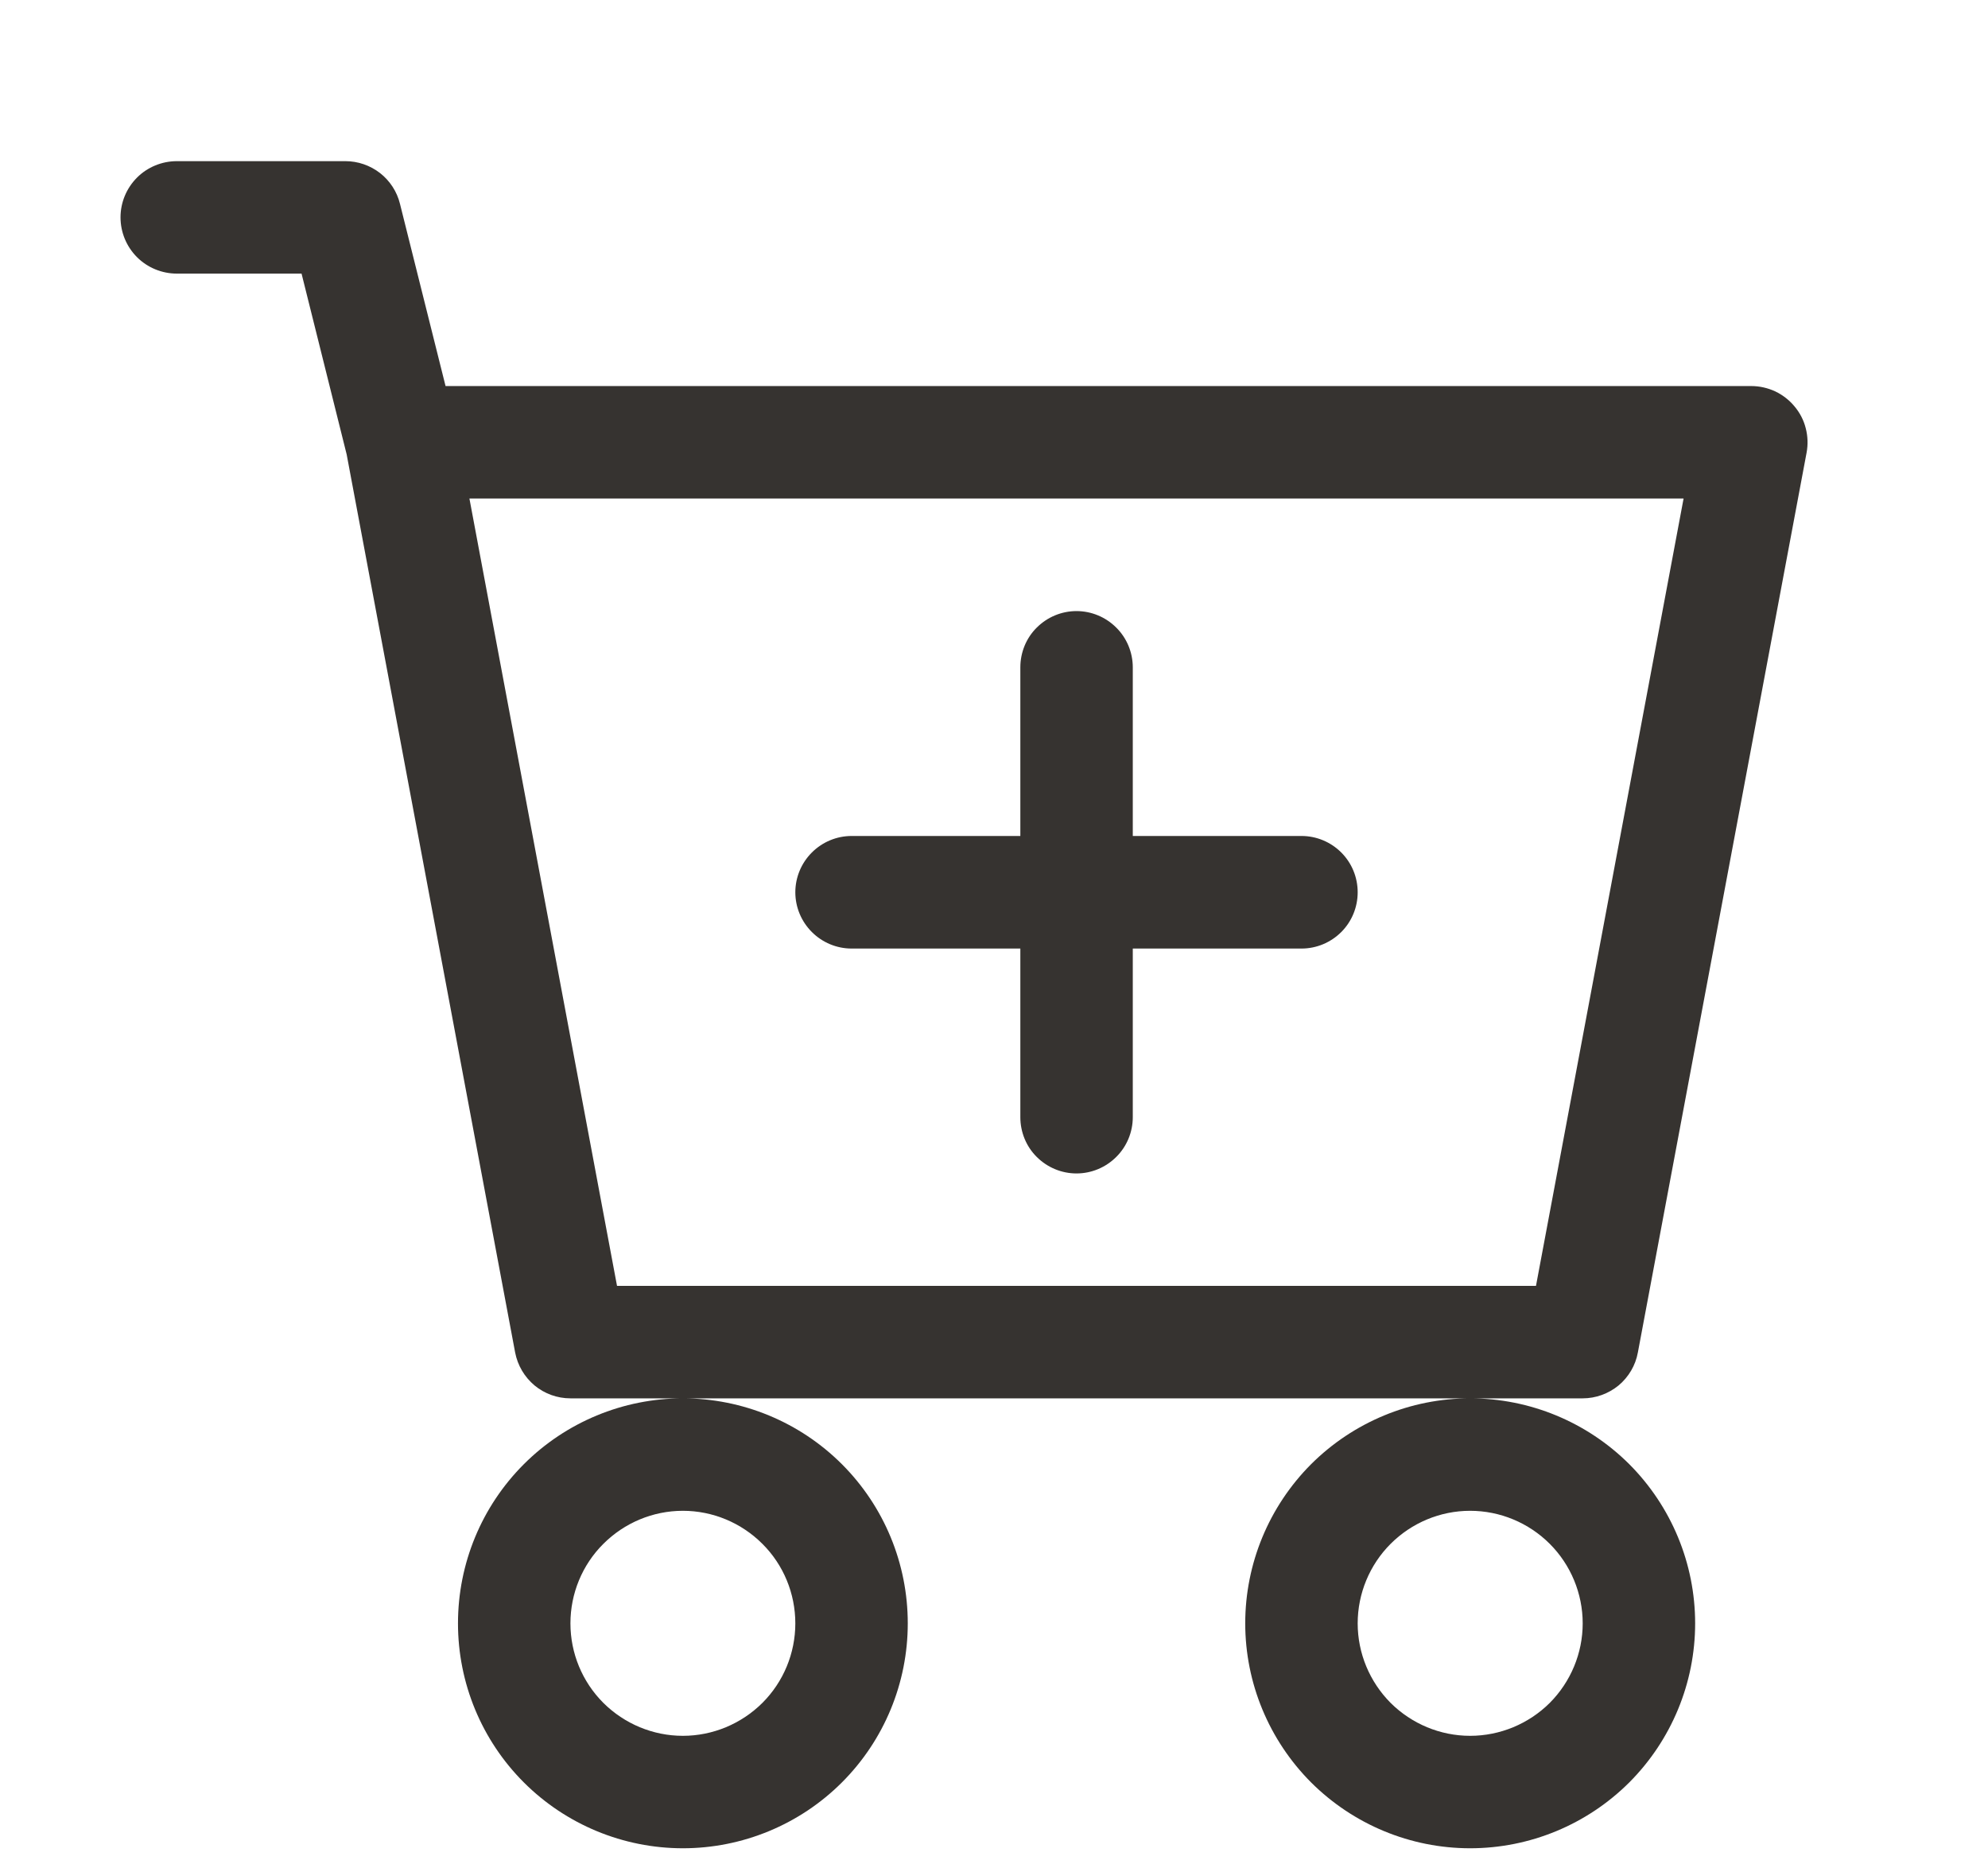 <svg width="16" height="15" viewBox="0 0 16 15" fill="none" xmlns="http://www.w3.org/2000/svg">
<path d="M9.117 5.371C9.117 5.251 9.069 5.135 8.984 5.051C8.899 4.966 8.784 4.918 8.664 4.918C8.544 4.918 8.429 4.966 8.344 5.051C8.259 5.135 8.212 5.251 8.212 5.371V6.728H6.854C6.734 6.728 6.619 6.776 6.534 6.861C6.449 6.946 6.401 7.061 6.401 7.181C6.401 7.301 6.449 7.416 6.534 7.501C6.619 7.586 6.734 7.634 6.854 7.634H8.212V8.991C8.212 9.111 8.259 9.227 8.344 9.311C8.429 9.396 8.544 9.444 8.664 9.444C8.784 9.444 8.899 9.396 8.984 9.311C9.069 9.227 9.117 9.111 9.117 8.991V7.634H10.475C10.595 7.634 10.71 7.586 10.795 7.501C10.88 7.416 10.927 7.301 10.927 7.181C10.927 7.061 10.88 6.946 10.795 6.861C10.71 6.776 10.595 6.728 10.475 6.728H9.117V5.371Z" fill="#363330"/>
<path d="M1.423 1.297C1.303 1.297 1.187 1.345 1.103 1.429C1.018 1.514 0.97 1.629 0.97 1.749C0.97 1.87 1.018 1.985 1.103 2.07C1.187 2.154 1.303 2.202 1.423 2.202H2.427L2.79 3.657L4.146 10.885C4.166 10.989 4.221 11.082 4.302 11.15C4.383 11.217 4.485 11.254 4.591 11.254H5.496C5.016 11.254 4.555 11.445 4.216 11.784C3.876 12.124 3.686 12.584 3.686 13.065C3.686 13.545 3.876 14.005 4.216 14.345C4.555 14.684 5.016 14.875 5.496 14.875C5.976 14.875 6.437 14.684 6.776 14.345C7.116 14.005 7.306 13.545 7.306 13.065C7.306 12.584 7.116 12.124 6.776 11.784C6.437 11.445 5.976 11.254 5.496 11.254H11.832C11.352 11.254 10.892 11.445 10.552 11.784C10.213 12.124 10.022 12.584 10.022 13.065C10.022 13.545 10.213 14.005 10.552 14.345C10.892 14.684 11.352 14.875 11.832 14.875C12.313 14.875 12.773 14.684 13.113 14.345C13.452 14.005 13.643 13.545 13.643 13.065C13.643 12.584 13.452 12.124 13.113 11.784C12.773 11.445 12.313 11.254 11.832 11.254H12.738C12.843 11.254 12.945 11.217 13.027 11.15C13.108 11.082 13.163 10.989 13.182 10.885L14.54 3.643C14.552 3.578 14.55 3.511 14.533 3.446C14.517 3.382 14.486 3.322 14.443 3.271C14.401 3.22 14.348 3.179 14.288 3.15C14.227 3.122 14.162 3.107 14.095 3.107H3.586L3.219 1.64C3.195 1.542 3.138 1.455 3.059 1.393C2.979 1.331 2.881 1.297 2.78 1.297H1.423ZM4.966 10.349L3.778 4.012H13.55L12.362 10.349H4.966ZM6.401 13.065C6.401 13.305 6.306 13.535 6.136 13.705C5.966 13.874 5.736 13.97 5.496 13.97C5.256 13.97 5.026 13.874 4.856 13.705C4.686 13.535 4.591 13.305 4.591 13.065C4.591 12.825 4.686 12.594 4.856 12.425C5.026 12.255 5.256 12.159 5.496 12.159C5.736 12.159 5.966 12.255 6.136 12.425C6.306 12.594 6.401 12.825 6.401 13.065ZM12.738 13.065C12.738 13.305 12.642 13.535 12.473 13.705C12.303 13.874 12.072 13.97 11.832 13.97C11.592 13.97 11.362 13.874 11.192 13.705C11.023 13.535 10.927 13.305 10.927 13.065C10.927 12.825 11.023 12.594 11.192 12.425C11.362 12.255 11.592 12.159 11.832 12.159C12.072 12.159 12.303 12.255 12.473 12.425C12.642 12.594 12.738 12.825 12.738 13.065Z" fill="#363330"/>
</svg>
